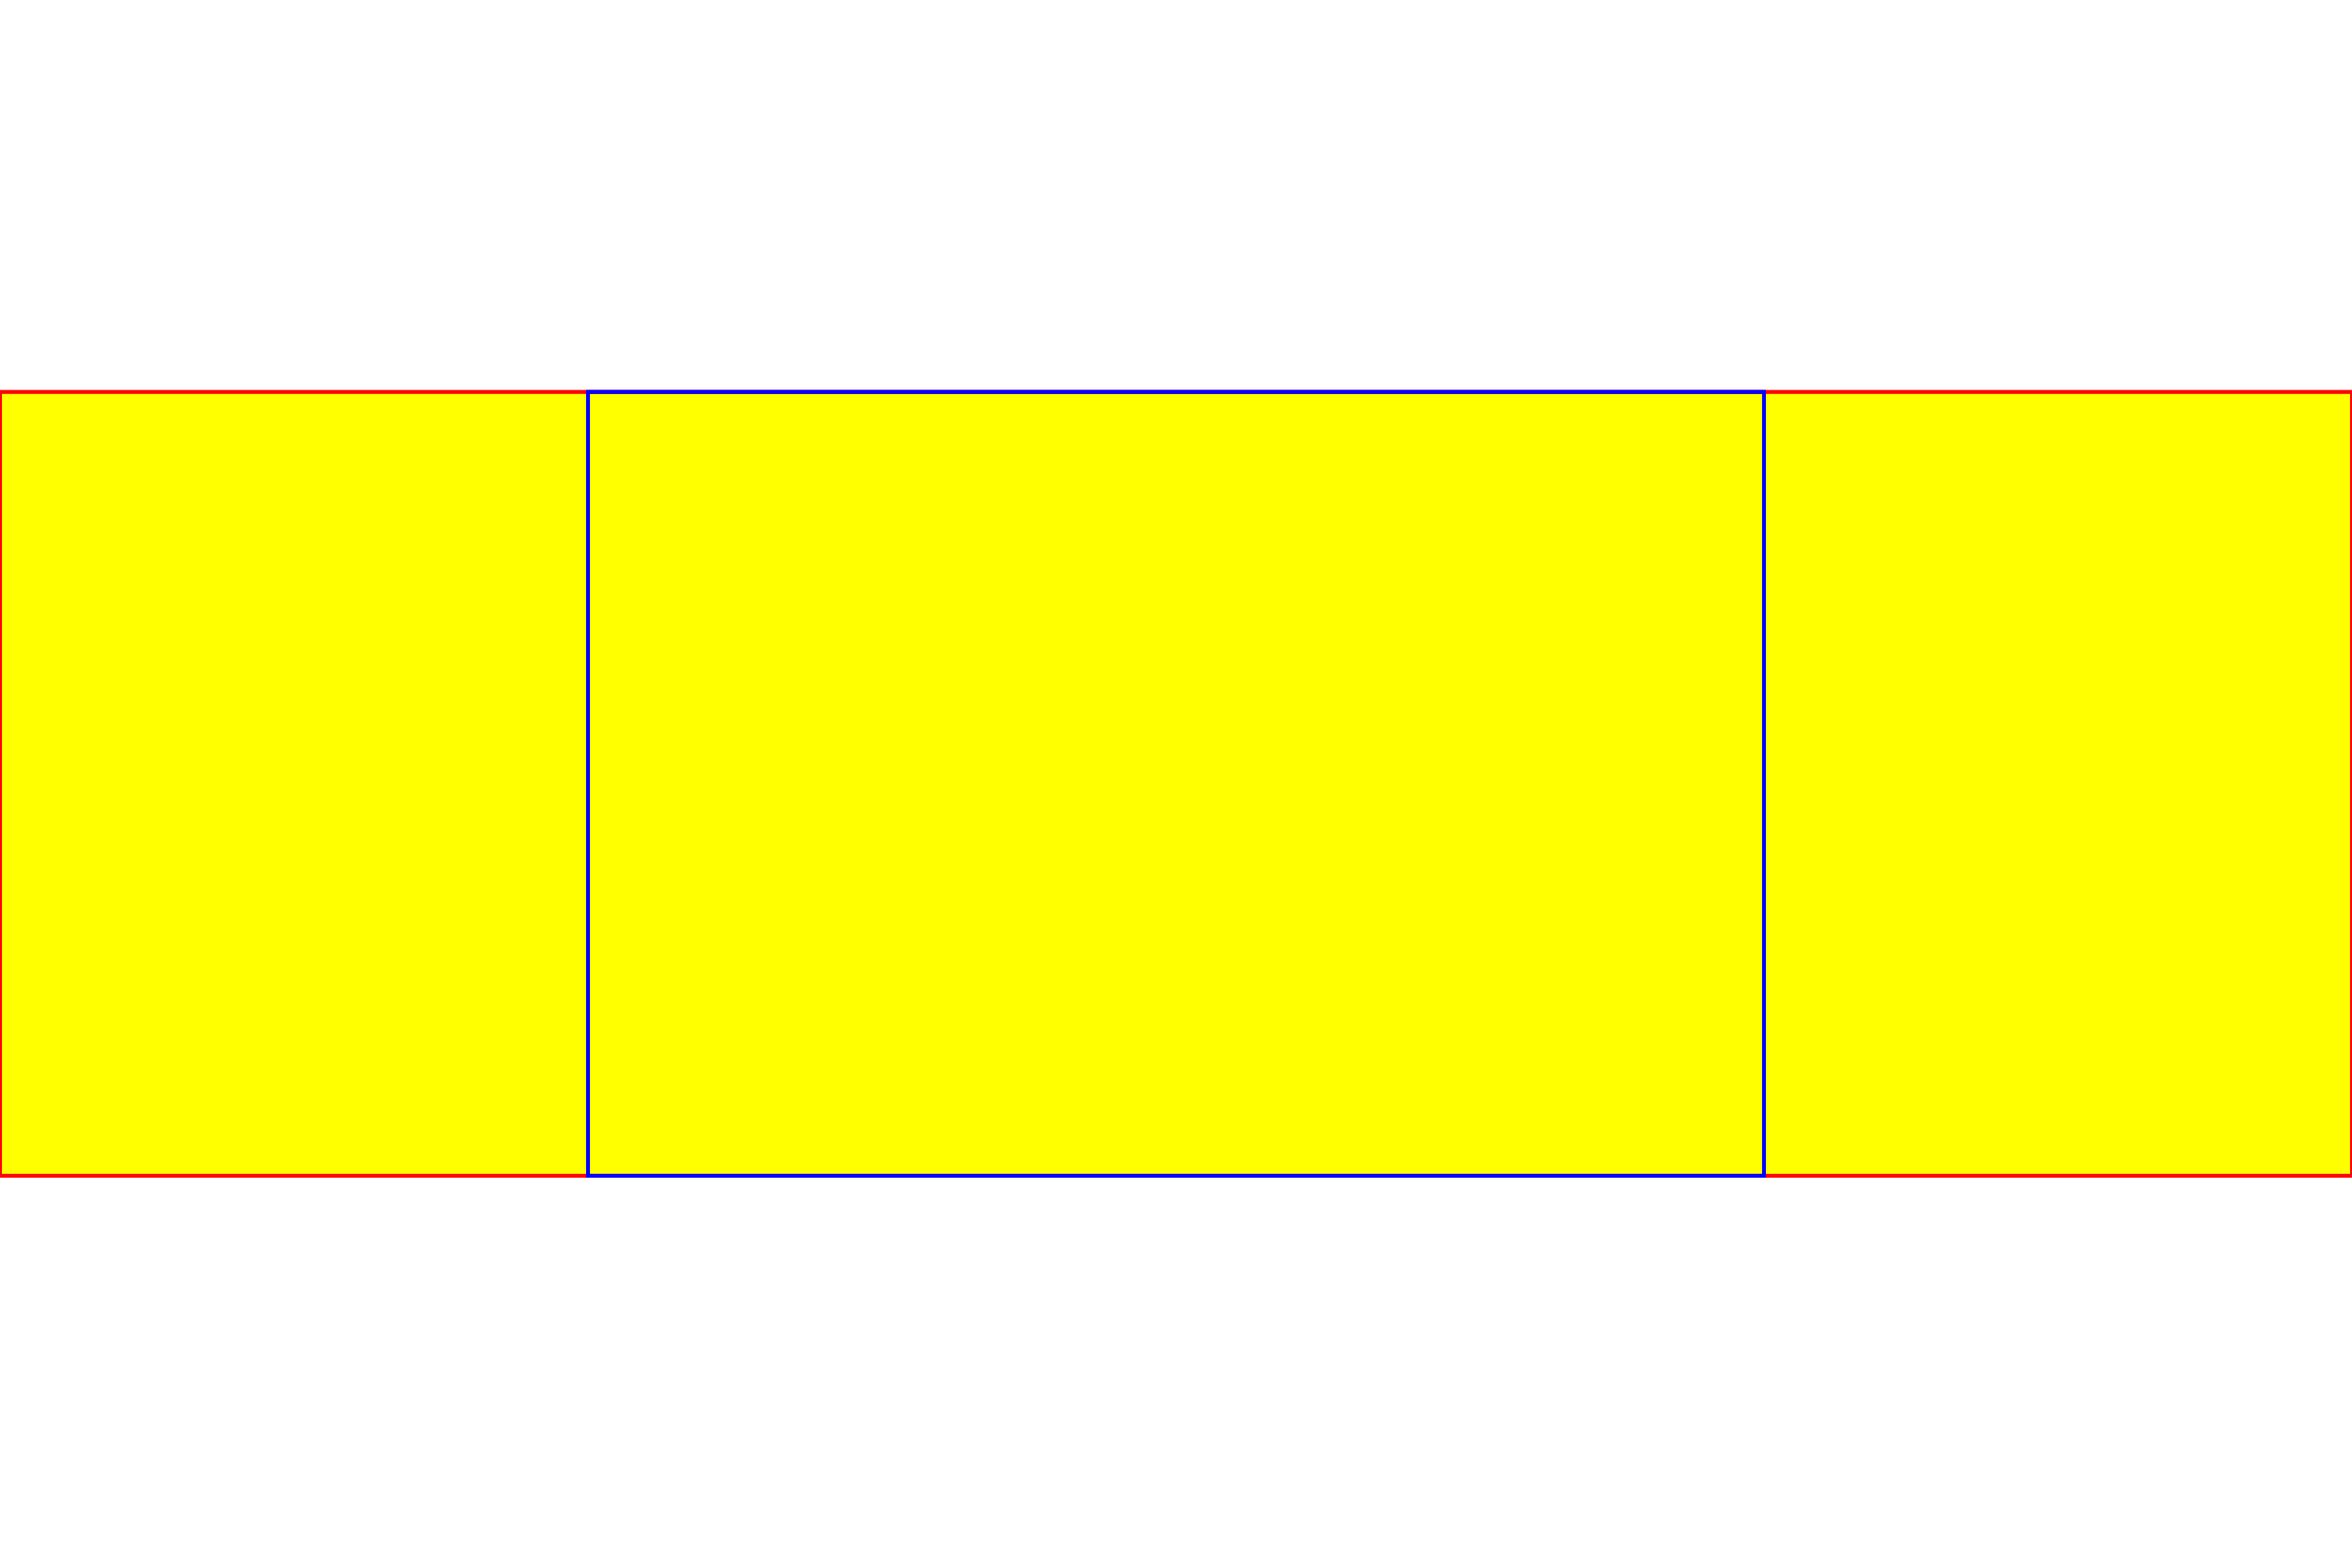 <svg width="600" height="400" viewBox="100 100 600 200">
    <rect x="100" y="100" width="600" height="200" fill="#333333" stroke="none"/>
    <!-- This rect is the same size as the viewBox -->
    <rect x="100" y="100" width="600" height="200" fill="yellow" stroke="red"></rect>
    <rect x="250" y="100" width="300" height="200" fill-opacity="0" stroke="blue"></rect>
</svg>
